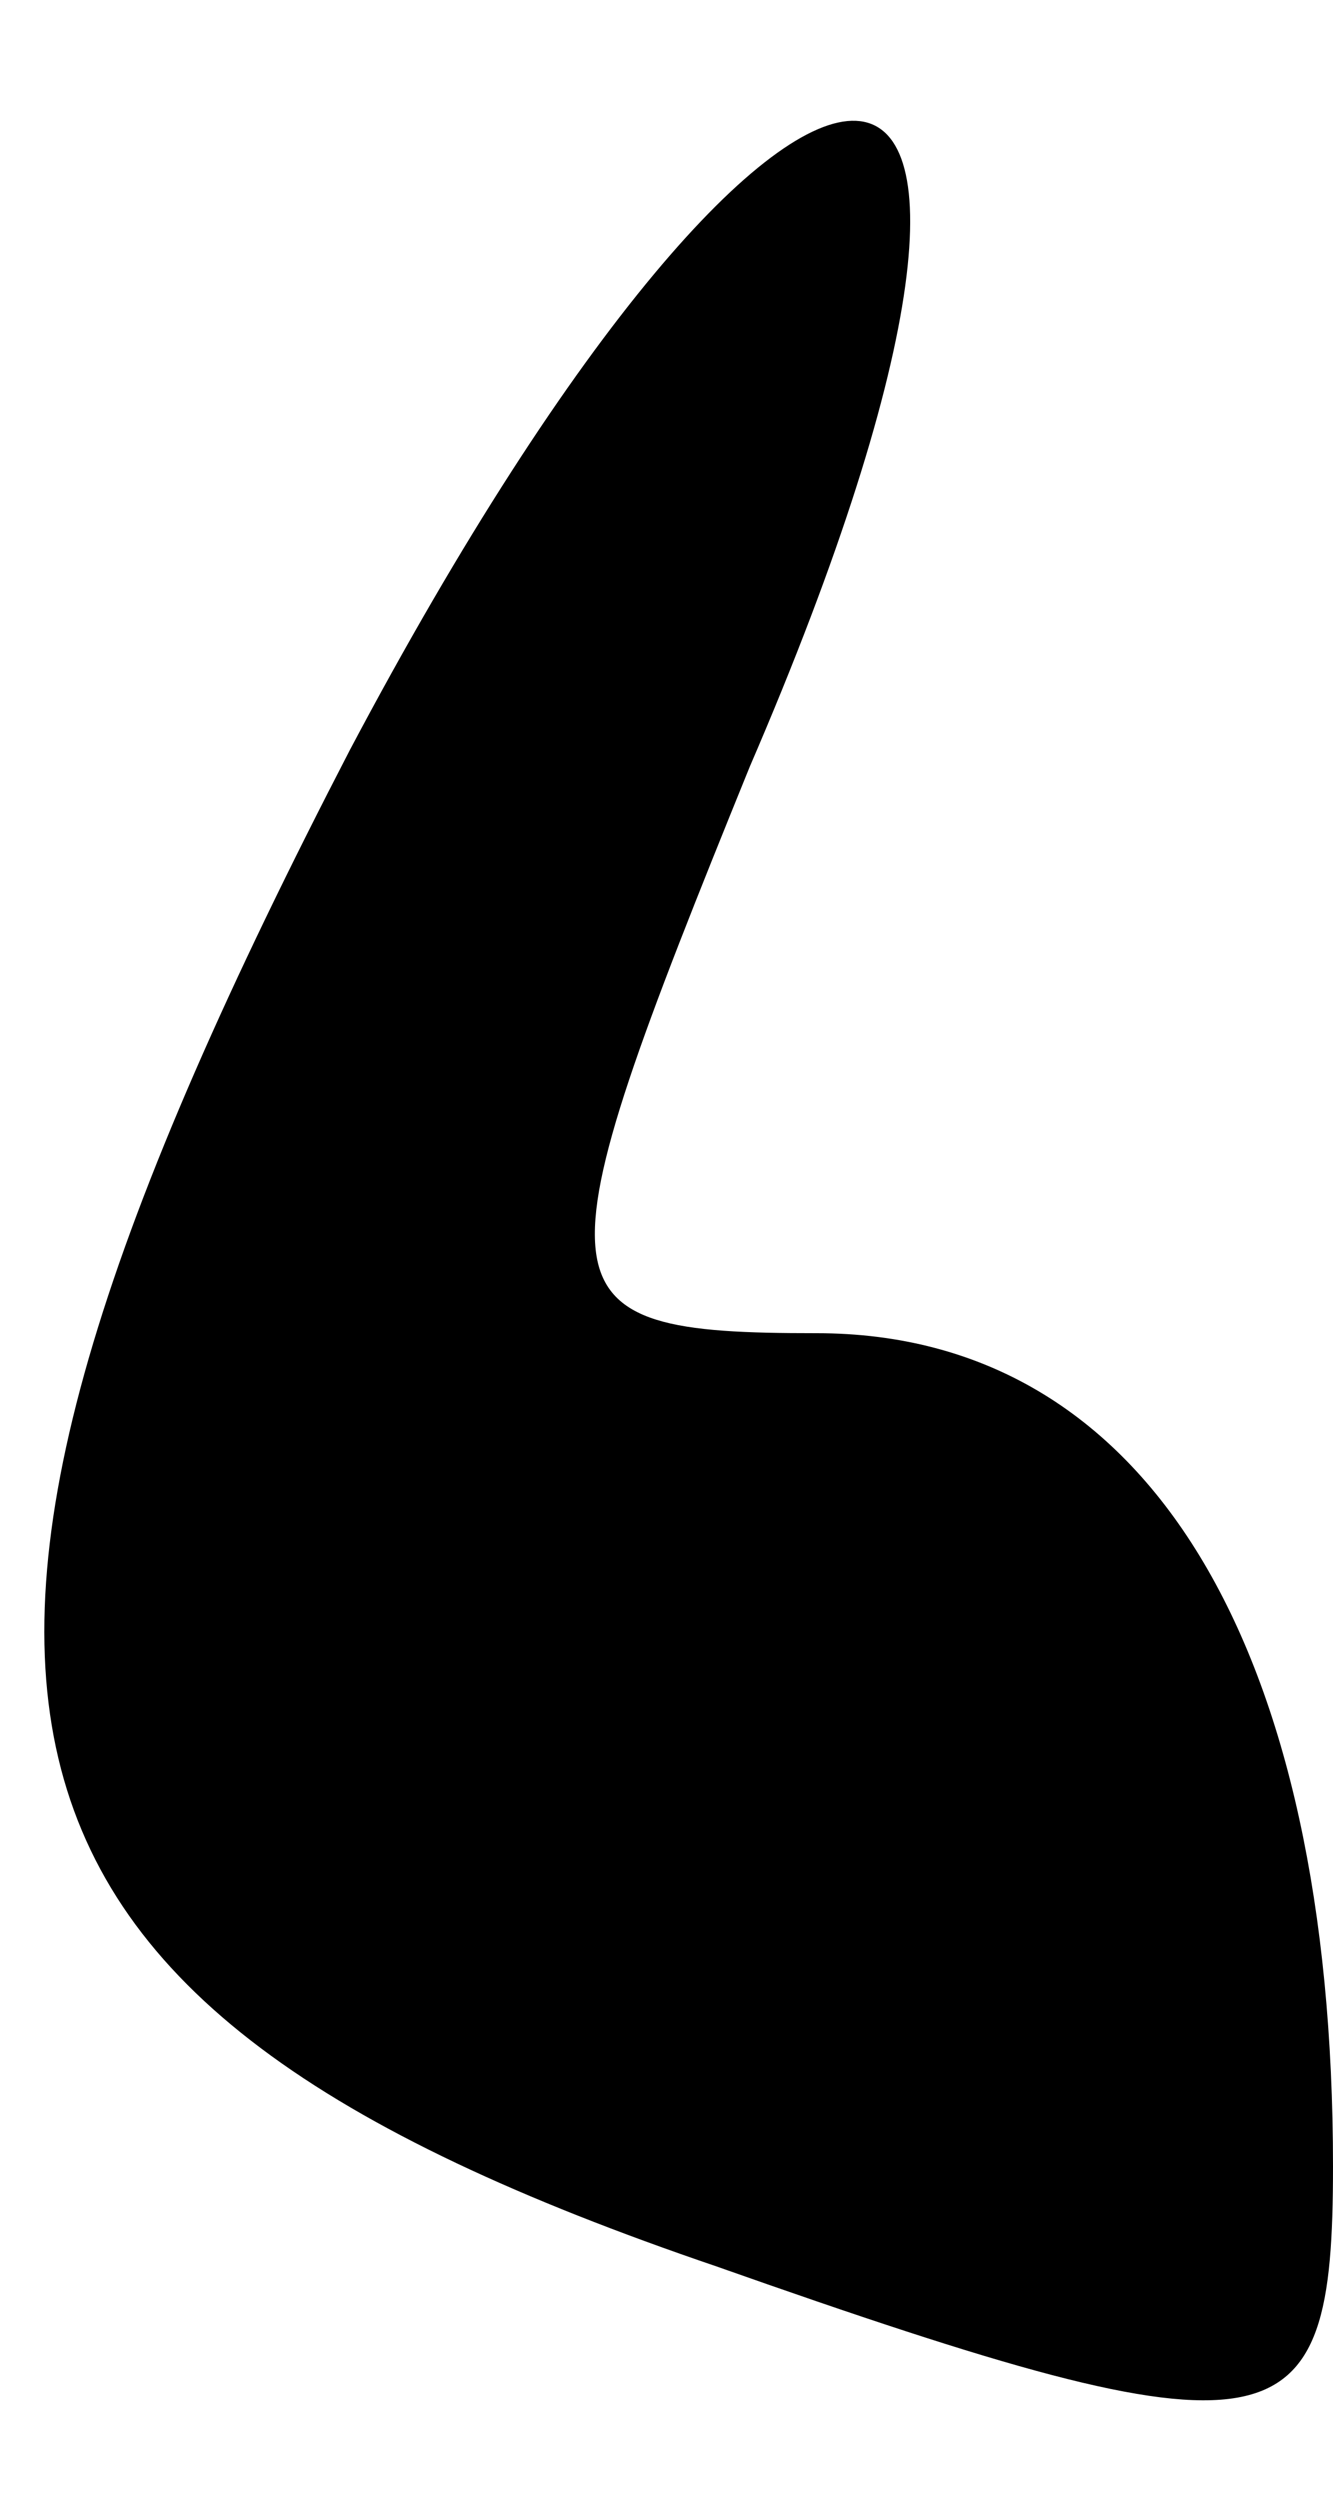 <?xml version="1.0" standalone="no"?>
<!DOCTYPE svg PUBLIC "-//W3C//DTD SVG 20010904//EN"
 "http://www.w3.org/TR/2001/REC-SVG-20010904/DTD/svg10.dtd">
<svg version="1.0" xmlns="http://www.w3.org/2000/svg"
 width="8pt" height="15pt" viewBox="0 0 8 15"
 preserveAspectRatio="xMidYMid meet">
<g transform="translate(0,15) scale(0.1,-0.1)"
fill="#000000" stroke="none">
<path fill="#000000" stroke="none" d="M21 105 c-29 -56 -25 -75 22 -91 34
-12 37 -11 37 6 0 31 -11 50 -31 50 -17 0 -17 2 -4 34 22 51 3 52 -24 1z"/>
</g>
</svg>
